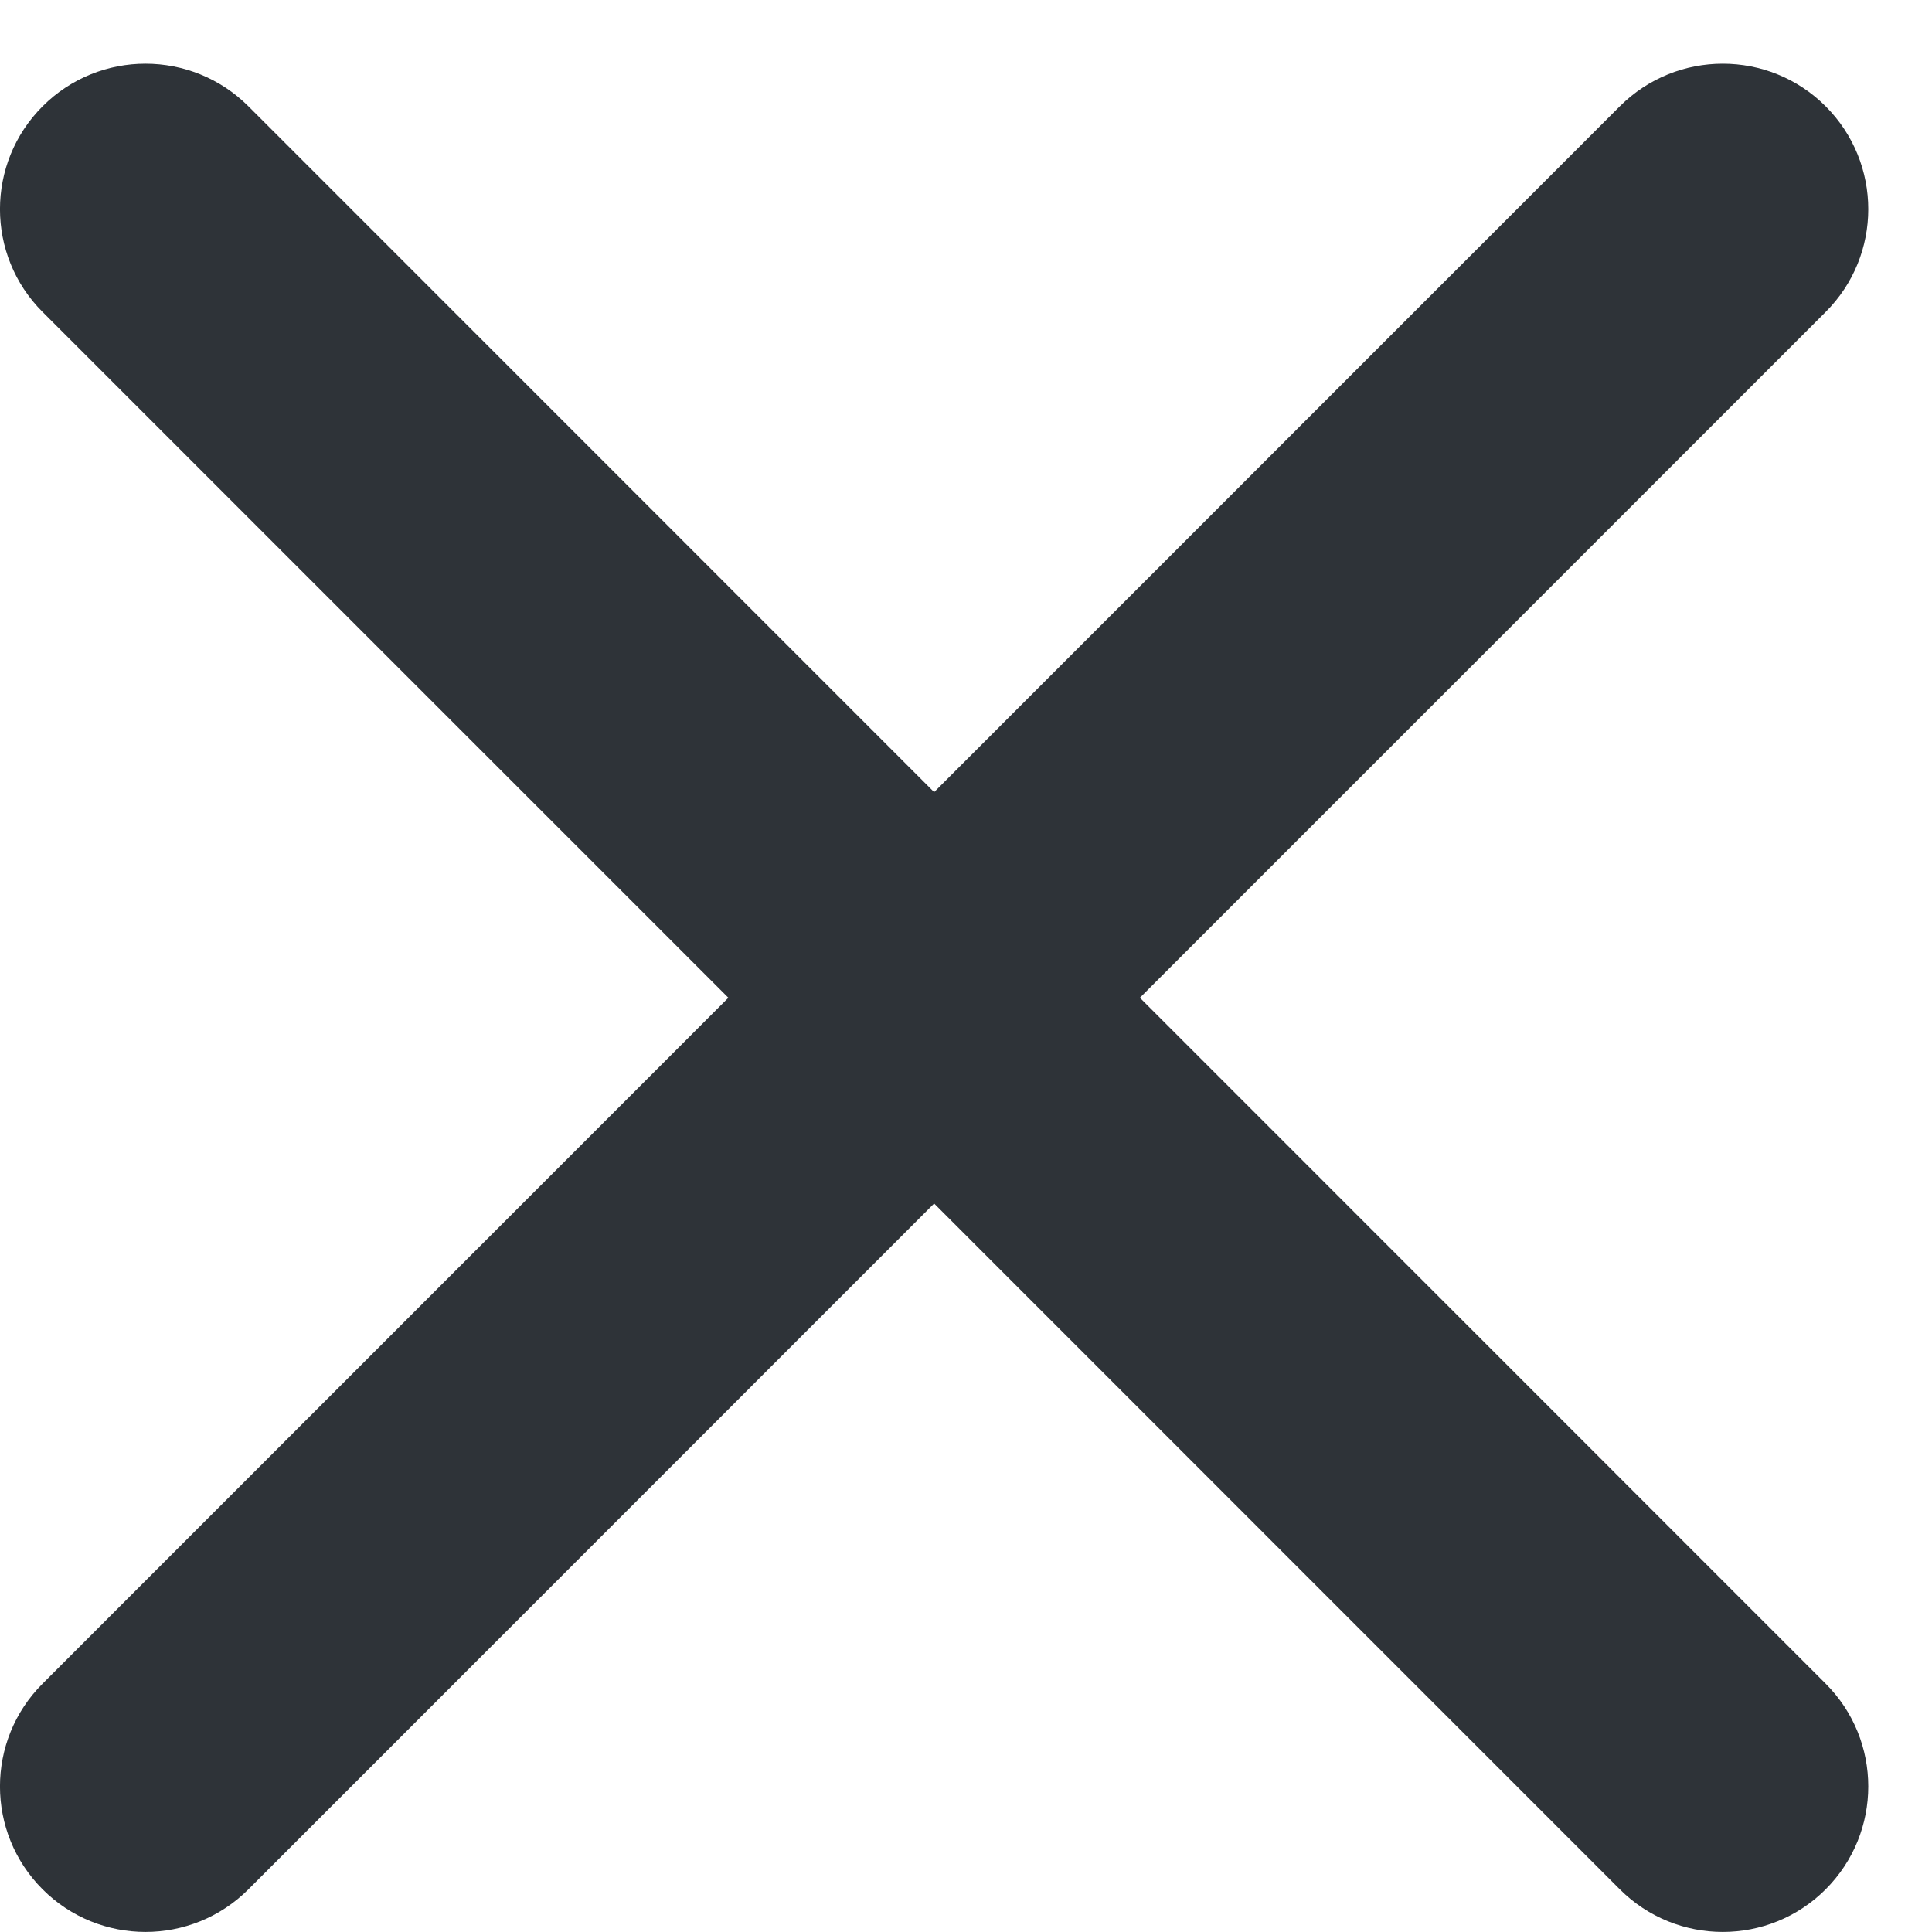 <svg width="16" height="16" viewBox="0 0 16 16" fill="none" xmlns="http://www.w3.org/2000/svg">
<path d="M0.353 0.88C0.823 0.41 1.586 0.41 2.057 0.88L7.736 6.56L13.415 0.88C13.886 0.41 14.649 0.41 15.119 0.88C15.59 1.351 15.59 2.114 15.119 2.584L9.44 8.263L15.119 13.943C15.59 14.413 15.59 15.176 15.119 15.647C14.649 16.117 13.886 16.117 13.415 15.647L7.736 9.967L2.057 15.647C1.586 16.117 0.823 16.117 0.353 15.647C-0.118 15.176 -0.118 14.413 0.353 13.943L6.032 8.263L0.353 2.584C-0.118 2.114 -0.118 1.351 0.353 0.88Z" fill="#2E3338"/>
</svg>
